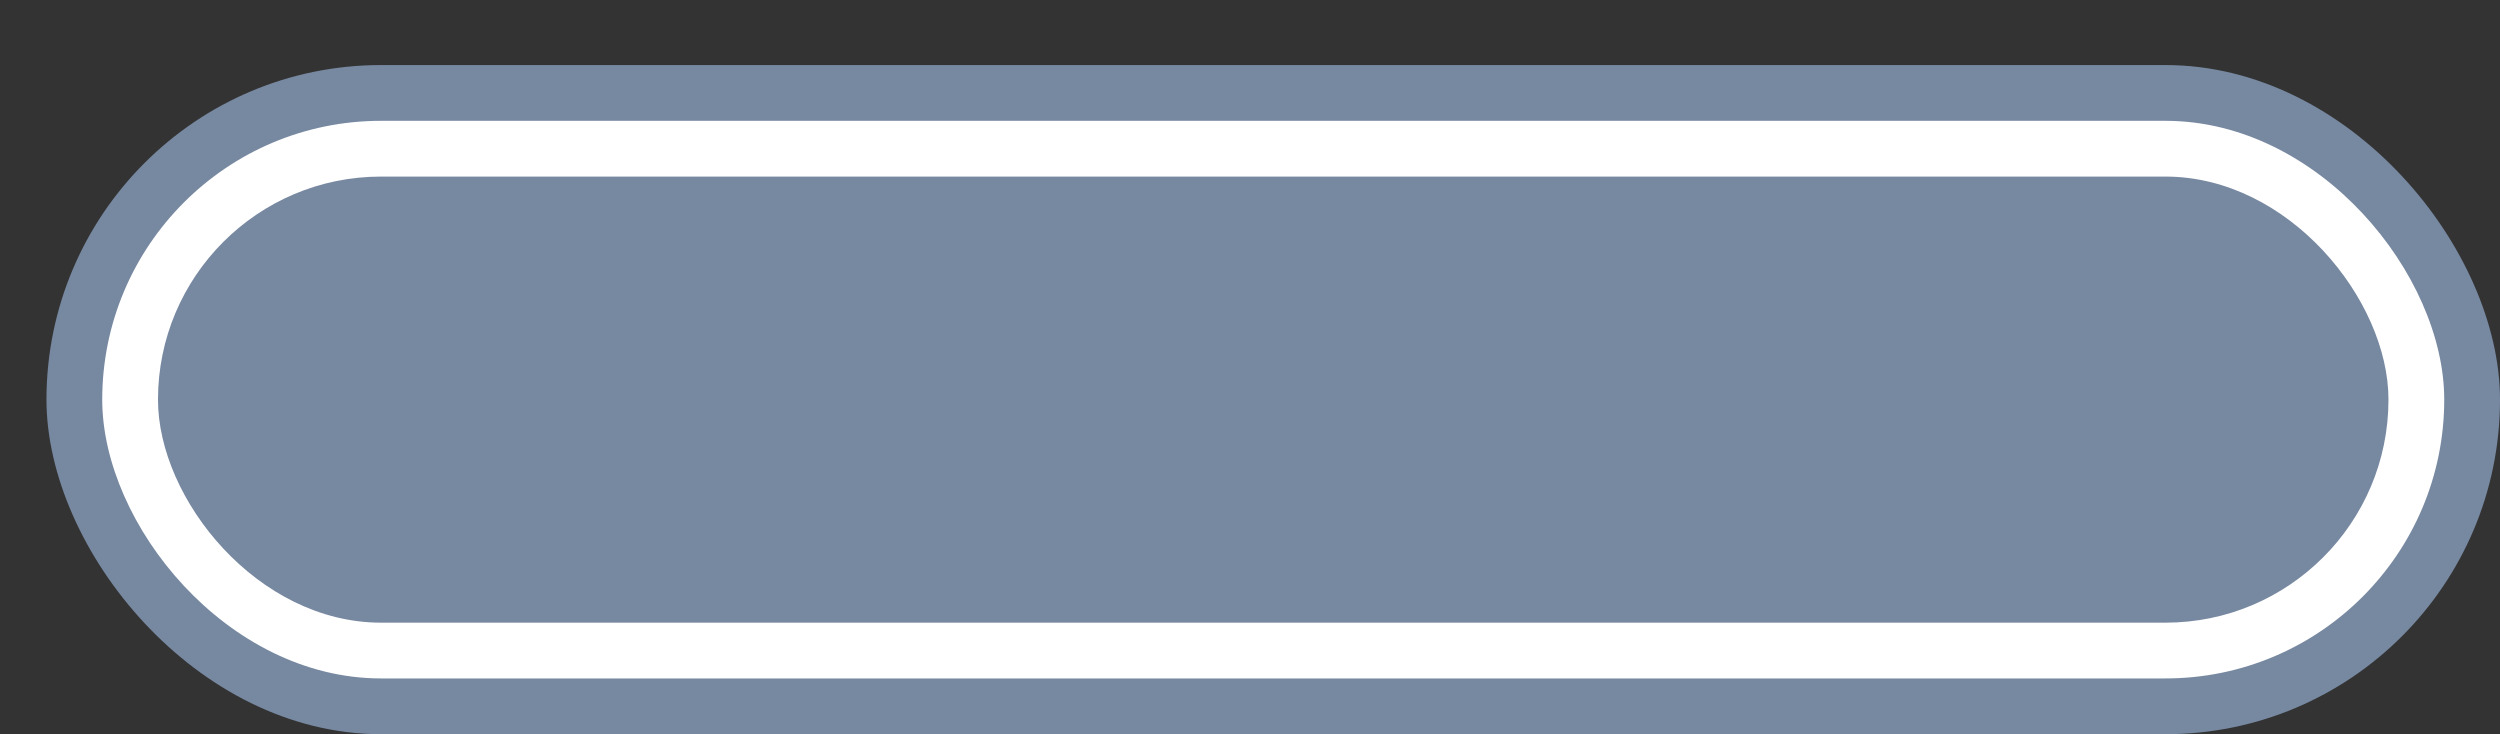<svg xmlns='http://www.w3.org/2000/svg' width='100%' height='100%' viewBox='0 0 67.25 19.75'>
<rect x="0" y="0" width="67.25" height="19.75" fill="#333333" stroke="none"/>
<rect x='1.25' y='1.75' height='18' width='66' rx='9' fill='#7788a1'/>
<rect x='2.75' y='3.25' height='15.0' width='63.0' rx='7.5' fill='white'/>
<rect x='4.25' y='4.75' height='12.0' width='60.0' rx='6.0' fill='#7788a1'/>
</svg>
